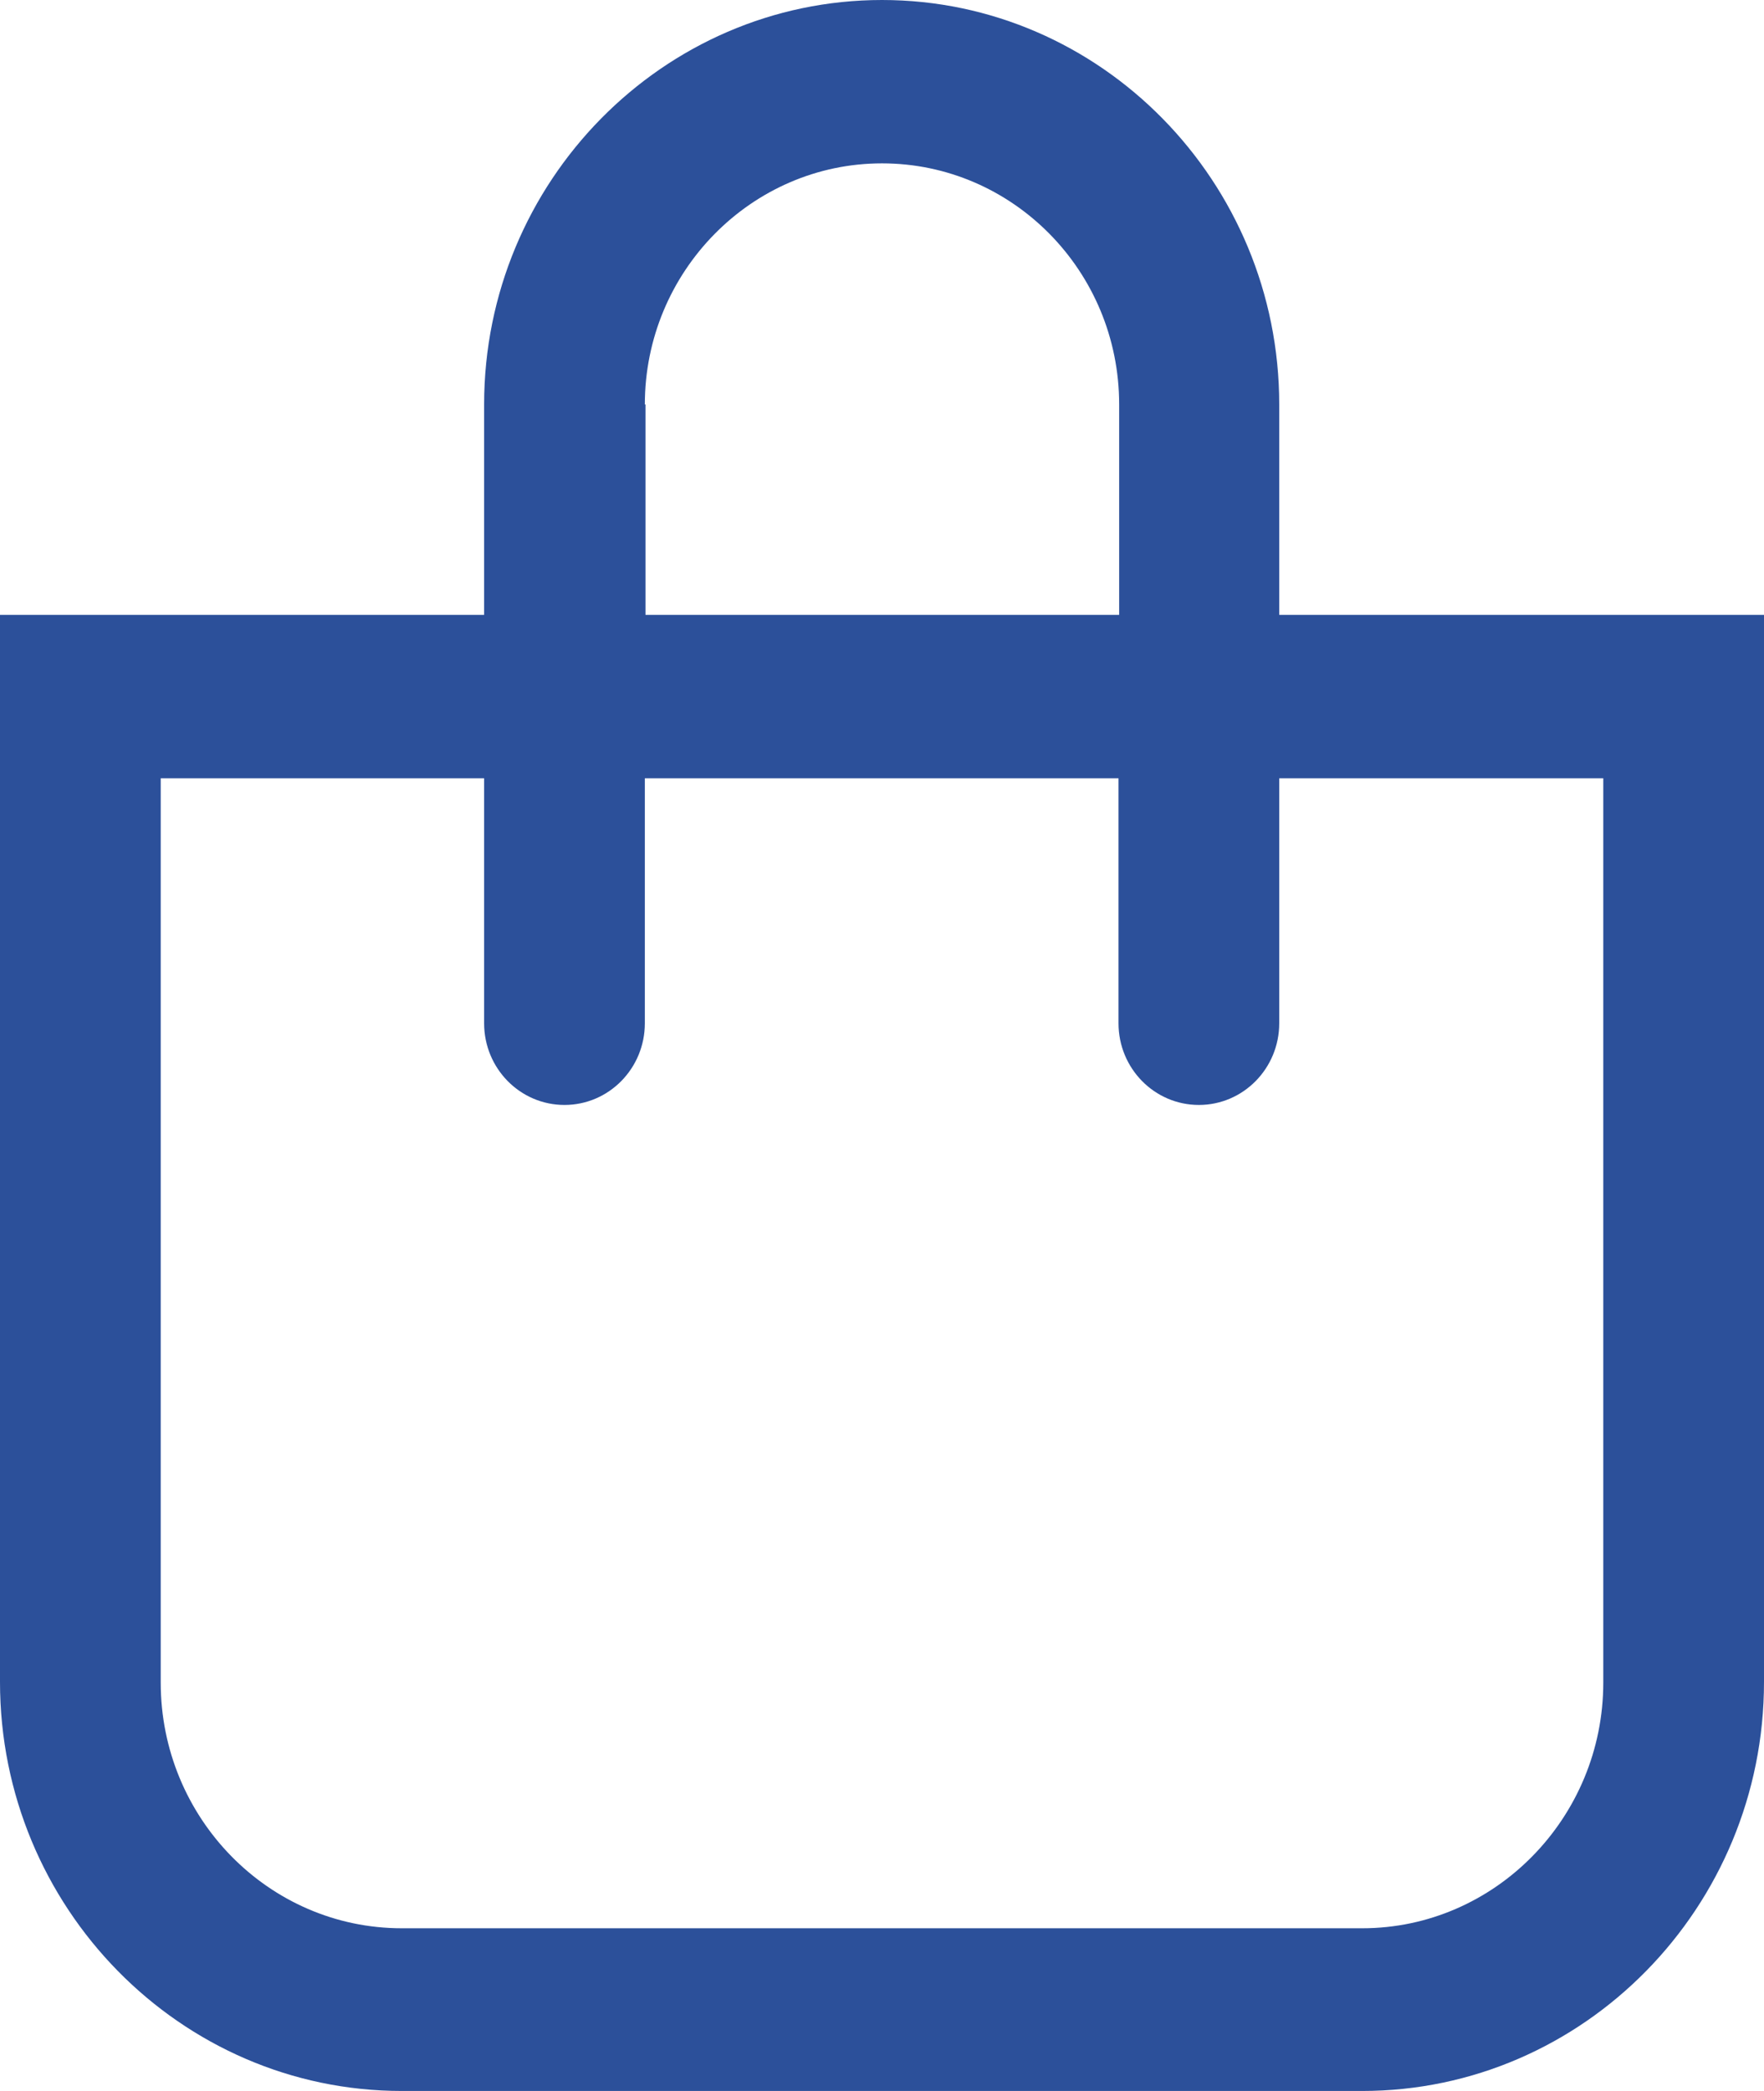 <svg xmlns:xlink="http://www.w3.org/1999/xlink" xmlns="http://www.w3.org/2000/svg" class="mainmenu-icon mainmenu-icon-k765" width="27"  height="32" ><defs><symbol id="k765" xmlns="http://www.w3.org/2000/svg" viewBox="0 0 27 32">
    <path d="M19.58,9.41v-3.22c0-3.41-2.73-6.19-6.08-6.19S7.41,2.78,7.41,6.19v3.22H0V25.74c0,3.45,2.76,6.26,6.15,6.26h14.7c3.39,0,6.15-2.81,6.15-6.26V9.41h-7.42Zm-9.71-3.22c0-2.03,1.63-3.69,3.63-3.69s3.63,1.65,3.63,3.69v3.22h-7.25v-3.22Zm14.67,19.56c0,2.07-1.66,3.76-3.69,3.76H6.15c-2.04,0-3.69-1.69-3.69-3.76V11.91H7.41v3.75c0,.69,.55,1.25,1.23,1.25s1.23-.56,1.23-1.25v-3.75h7.25v3.75c0,.69,.55,1.25,1.23,1.25s1.23-.56,1.23-1.25v-3.75h4.96v13.83Z"></path>
  </symbol></defs><use xlink:href="#k765" fill="#2C509A"></use></svg>